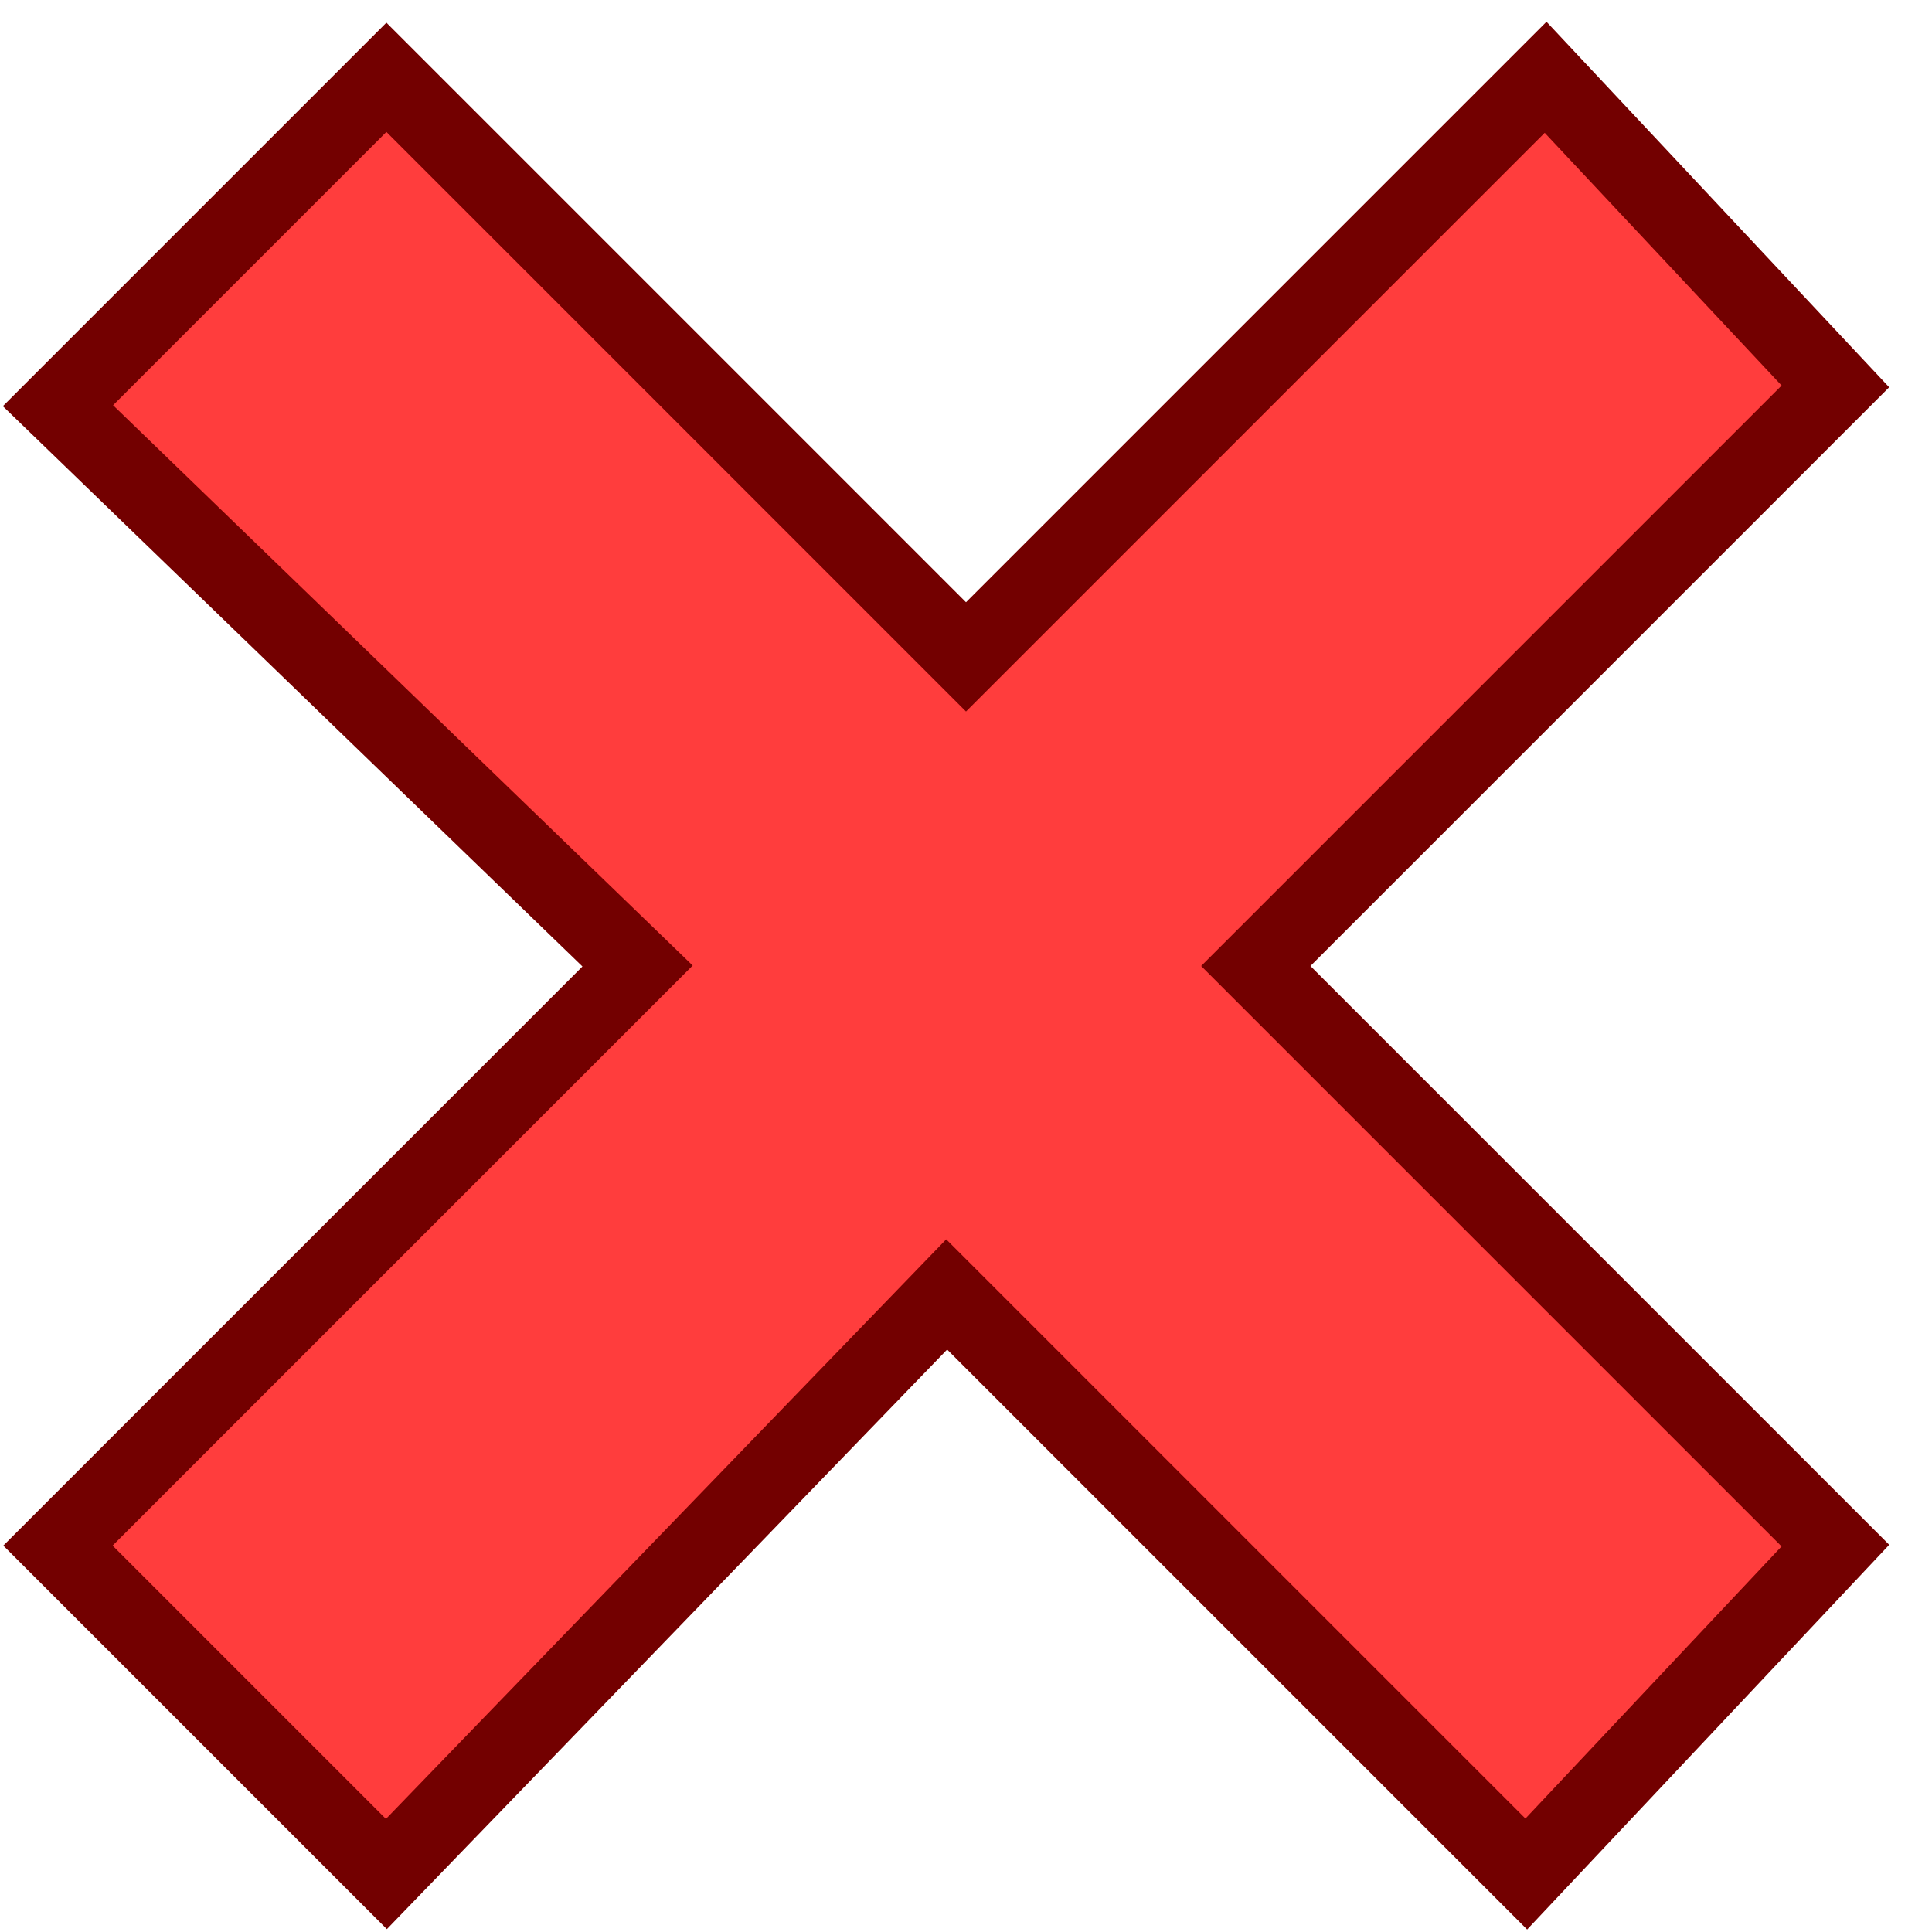 <?xml version="1.1" encoding="UTF-8"?>
<svg height="100" width="100">

<path style="fill:#FF3D3D;stroke:#730000;stroke-width:4;" d="M 20,4 3,21 33,50 3,80 20,97 49,67 79,97 95,80 65,50 95,20 80,4 50,34 z"/>

</svg>
